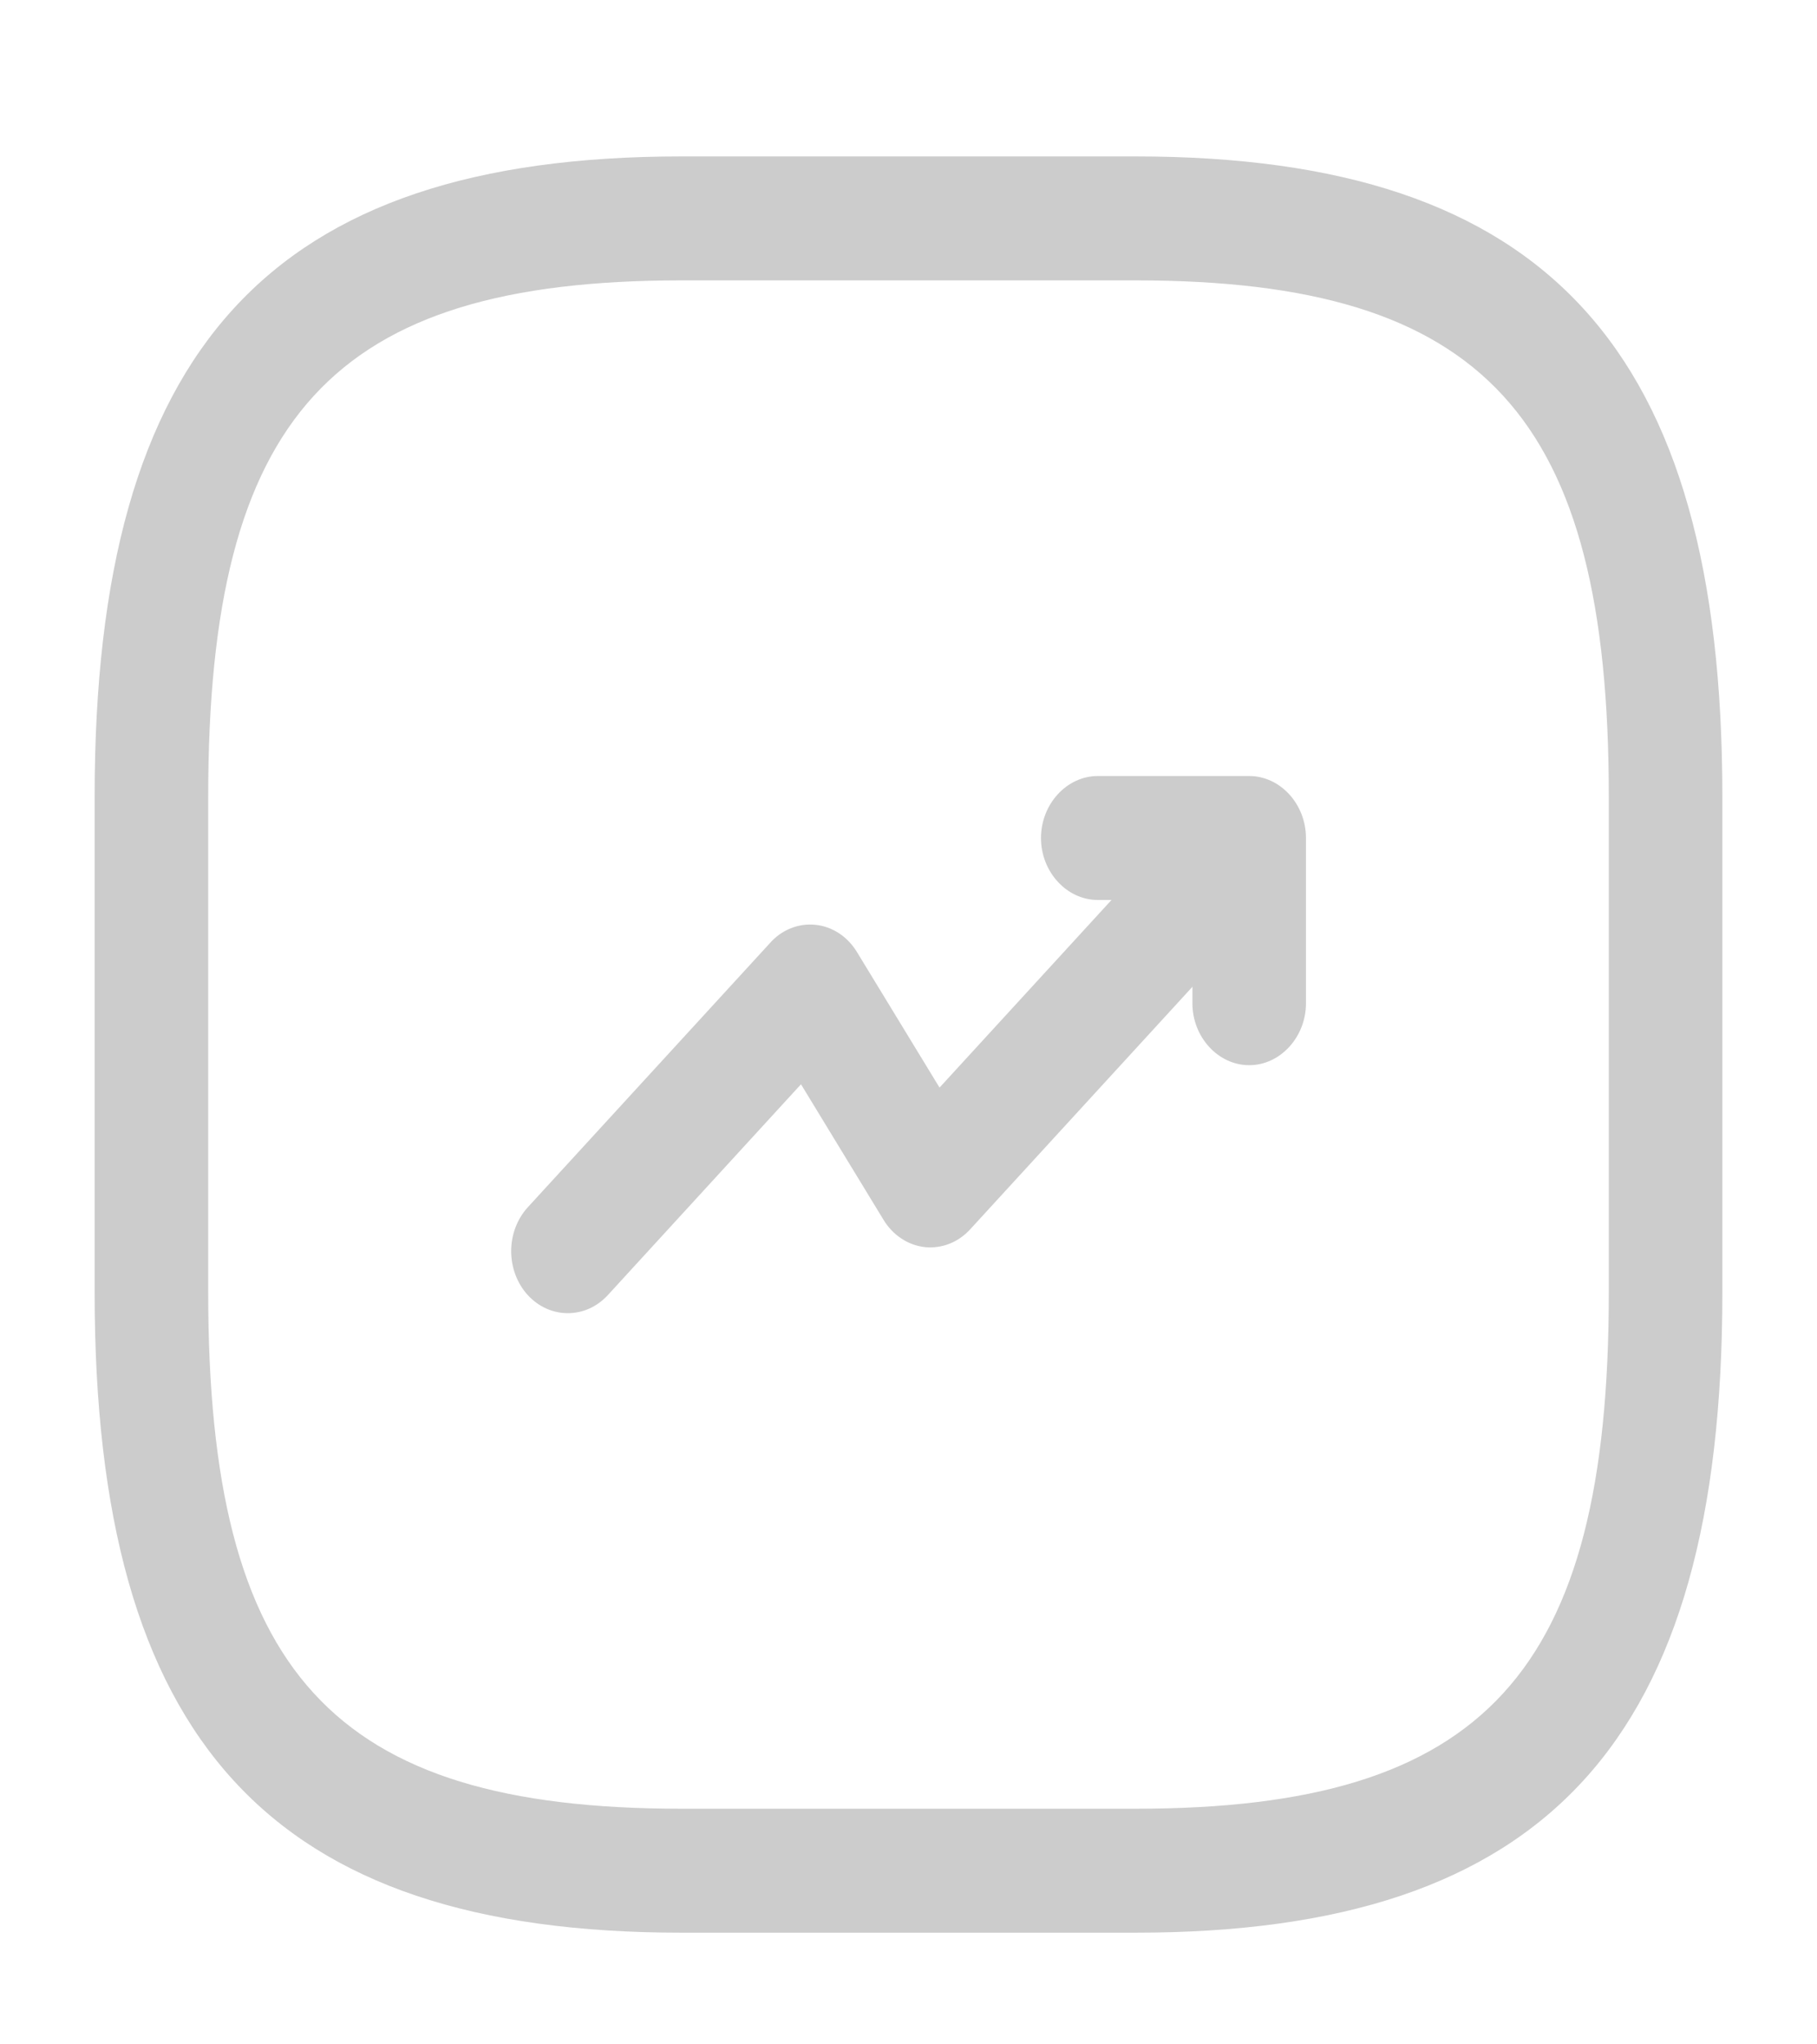 <svg width="24" height="27" viewBox="0 0 24 27" fill="none" xmlns="http://www.w3.org/2000/svg">
<path d="M7.5 17.343C7.31 17.343 7.12 17.266 6.97 17.103C6.83 16.949 6.752 16.741 6.752 16.524C6.752 16.308 6.83 16.1 6.97 15.946L10.17 12.455C10.247 12.368 10.341 12.301 10.445 12.26C10.55 12.218 10.661 12.202 10.771 12.214C10.882 12.225 10.988 12.264 11.083 12.326C11.178 12.389 11.259 12.474 11.32 12.575L12.41 14.364L15.96 10.491C16.25 10.174 16.73 10.174 17.02 10.491C17.31 10.807 17.31 11.331 17.02 11.647L12.82 16.23C12.742 16.317 12.648 16.383 12.544 16.425C12.44 16.466 12.329 16.482 12.219 16.471C12.108 16.459 12.002 16.421 11.907 16.358C11.812 16.296 11.731 16.211 11.67 16.11L10.58 14.32L8.03 17.103C7.88 17.266 7.69 17.343 7.5 17.343Z" fill="#CCCCCC"/>
<path d="M16.5 14.068C16.09 14.068 15.75 13.697 15.75 13.25V11.886H14.5C14.09 11.886 13.75 11.515 13.75 11.068C13.75 10.62 14.09 10.249 14.5 10.249H16.5C16.91 10.249 17.25 10.62 17.25 11.068V13.25C17.25 13.697 16.91 14.068 16.5 14.068Z" fill="#CCCCCC"/>
<path d="M15 25.525H9C3.57 25.525 1.25 22.994 1.25 17.069V10.522C1.25 4.598 3.57 2.066 9 2.066H15C20.43 2.066 22.75 4.598 22.75 10.522V17.069C22.75 22.994 20.43 25.525 15 25.525ZM9 3.703C4.39 3.703 2.75 5.492 2.75 10.522V17.069C2.75 22.099 4.39 23.888 9 23.888H15C19.61 23.888 21.25 22.099 21.25 17.069V10.522C21.25 5.492 19.61 3.703 15 3.703H9Z" fill="#CCCCCC"/>
</svg>
